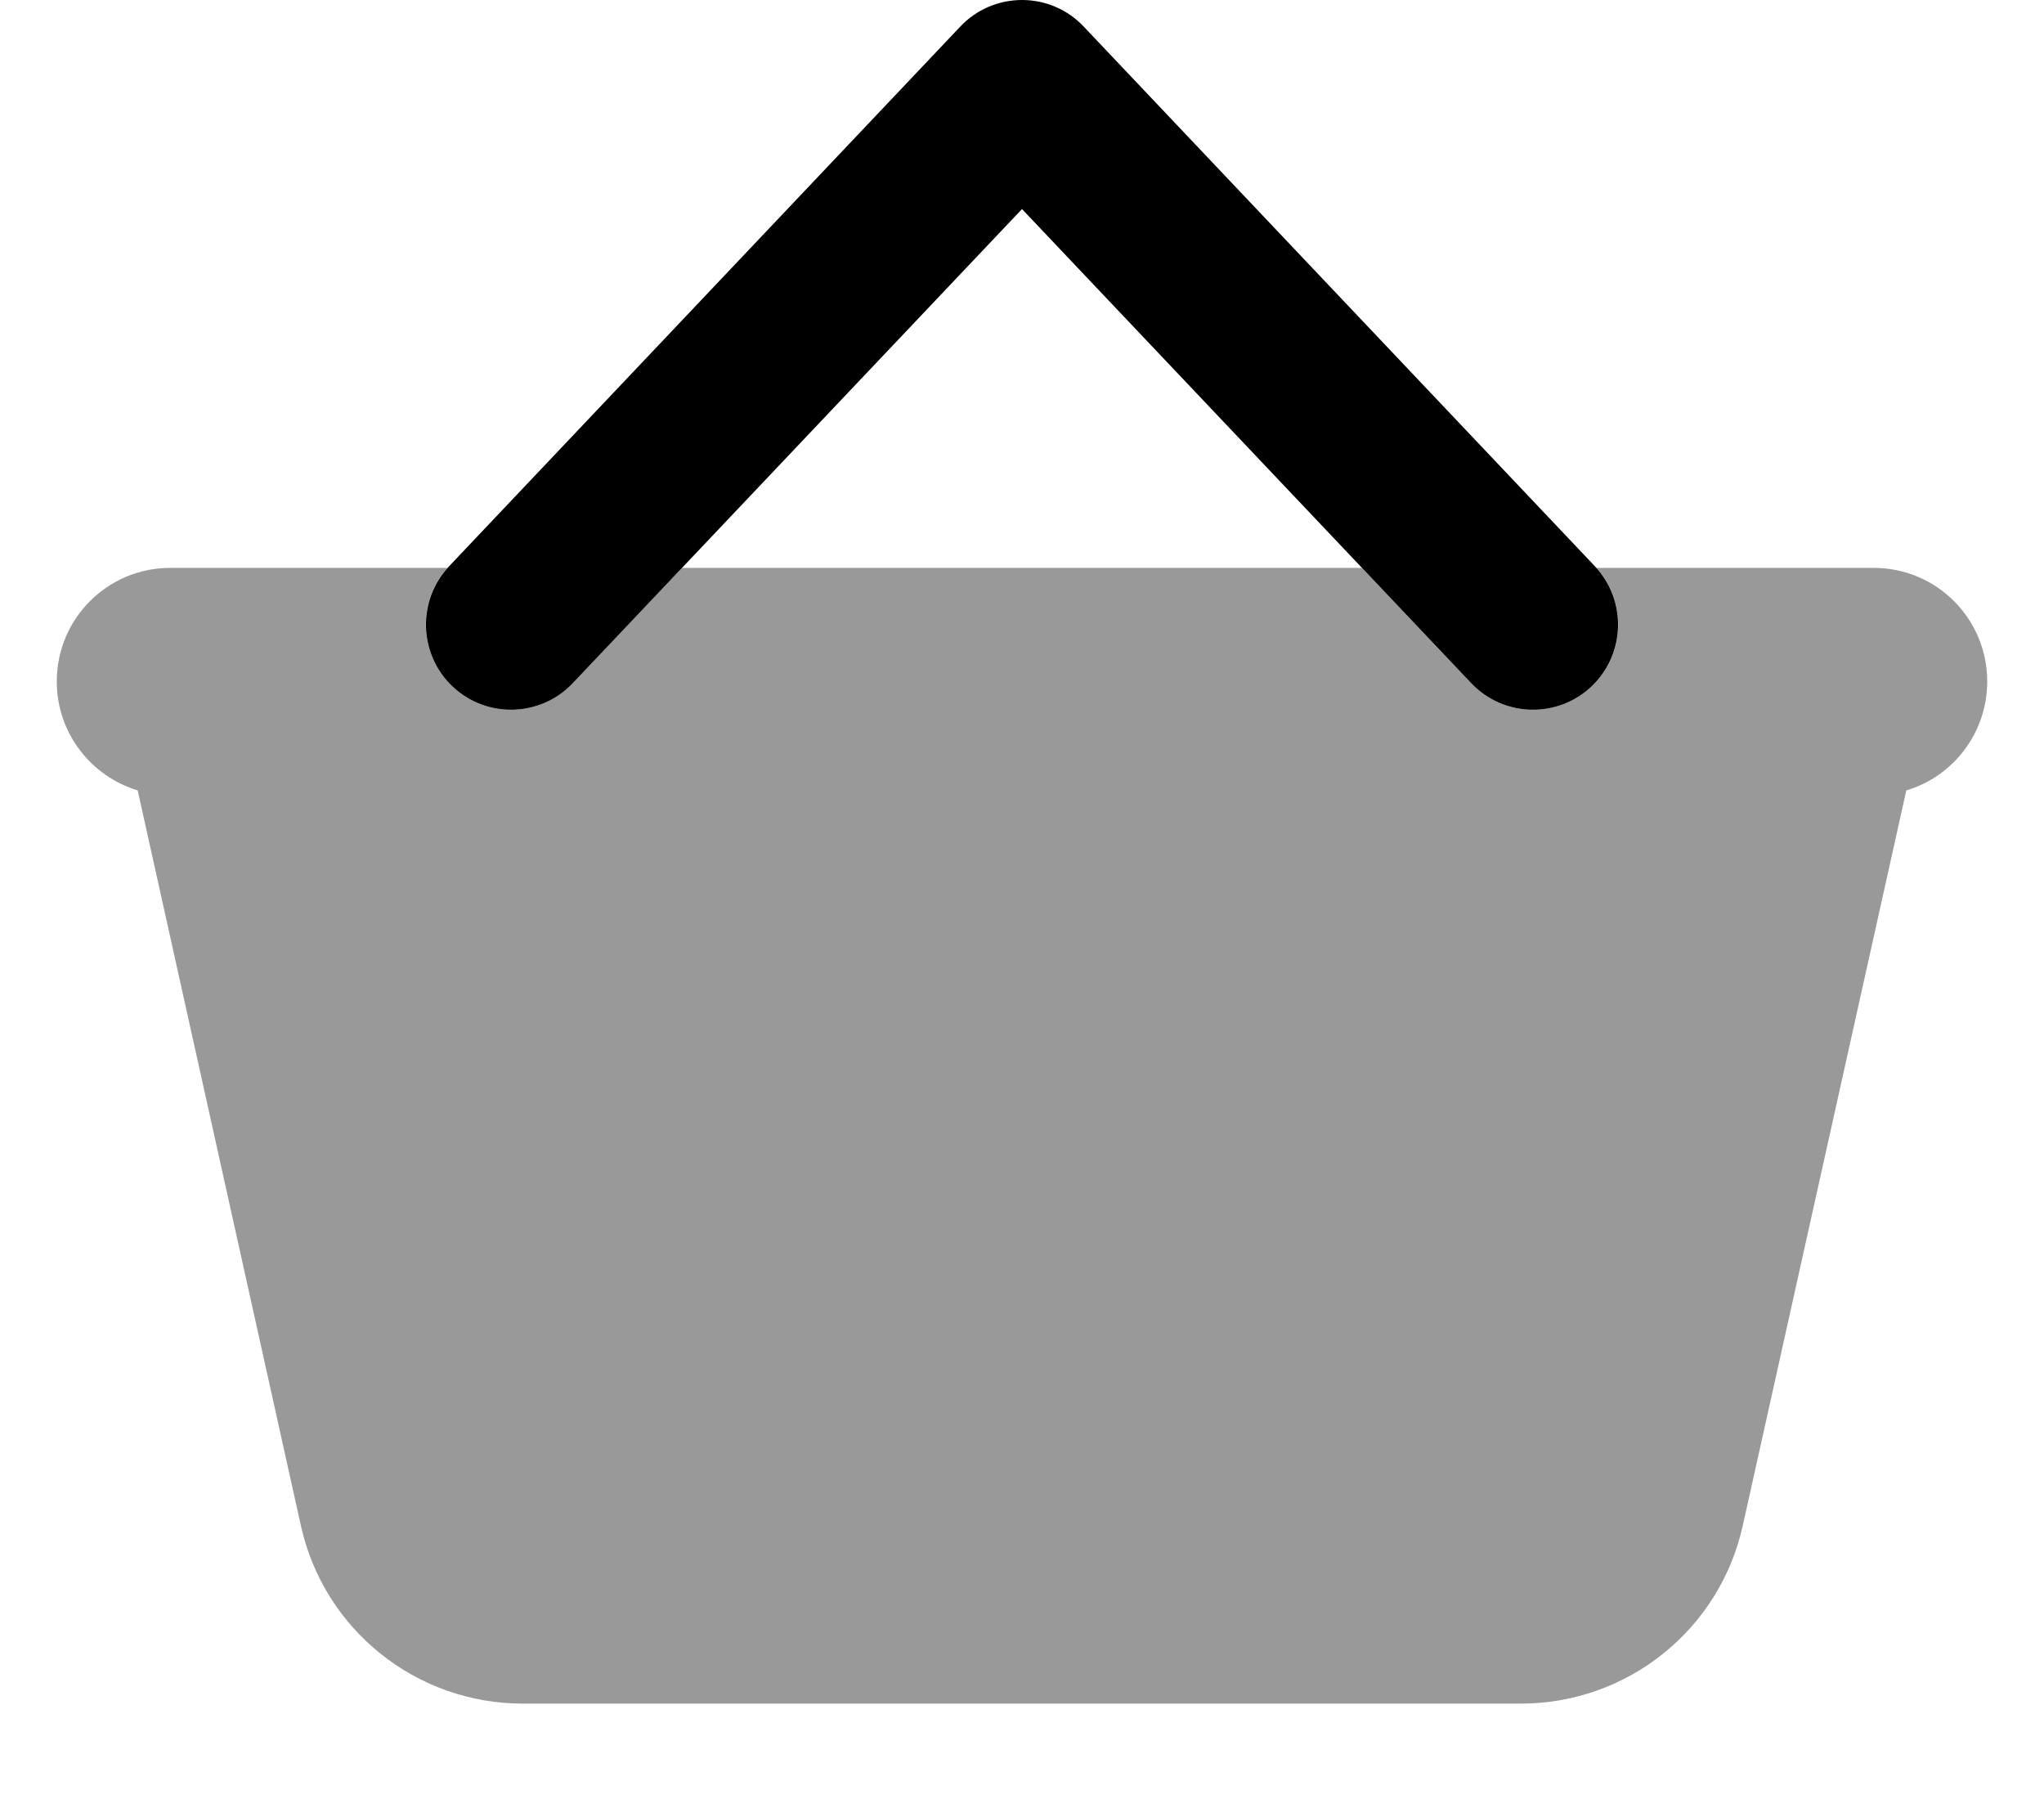 <svg xmlns="http://www.w3.org/2000/svg" viewBox="0 0 576 512"><!--! Font Awesome Pro 7.0.1 by @fontawesome - https://fontawesome.com License - https://fontawesome.com/license (Commercial License) Copyright 2025 Fonticons, Inc. --><path style="fill:currentColor;opacity:.4" d="M16 192c0 14.5 9.6 26.7 22.8 30.7l46 207.2c6.5 29.3 32.5 50.1 62.5 50.1l281.3 0c30 0 56-20.8 62.5-50.1l46.1-207.2c13.2-3.9 22.8-16.2 22.8-30.7 0-17.7-14.3-32-32-32l-78.1 0c8.6 9.6 8.1 24.5-1.4 33.4-9.6 9.1-24.8 8.7-33.9-.9l-30.8-32.5-191.6 0-30.8 32.5c-9.1 9.6-24.3 10-33.9 .9-9.5-9-10-23.8-1.4-33.4L48 160c-17.7 0-32 14.3-32 32z"/><path style="fill:currentColor;opacity:1" d="M288 0c6.6 0 12.9 2.7 17.4 7.5l144 152c9.1 9.6 8.7 24.8-.9 33.9s-24.8 8.7-33.9-.9L288 58.9 161.4 192.5c-9.1 9.6-24.3 10-33.9 .9s-10-24.3-.9-33.9l144-152C275.1 2.7 281.4 0 288 0z"/></svg>